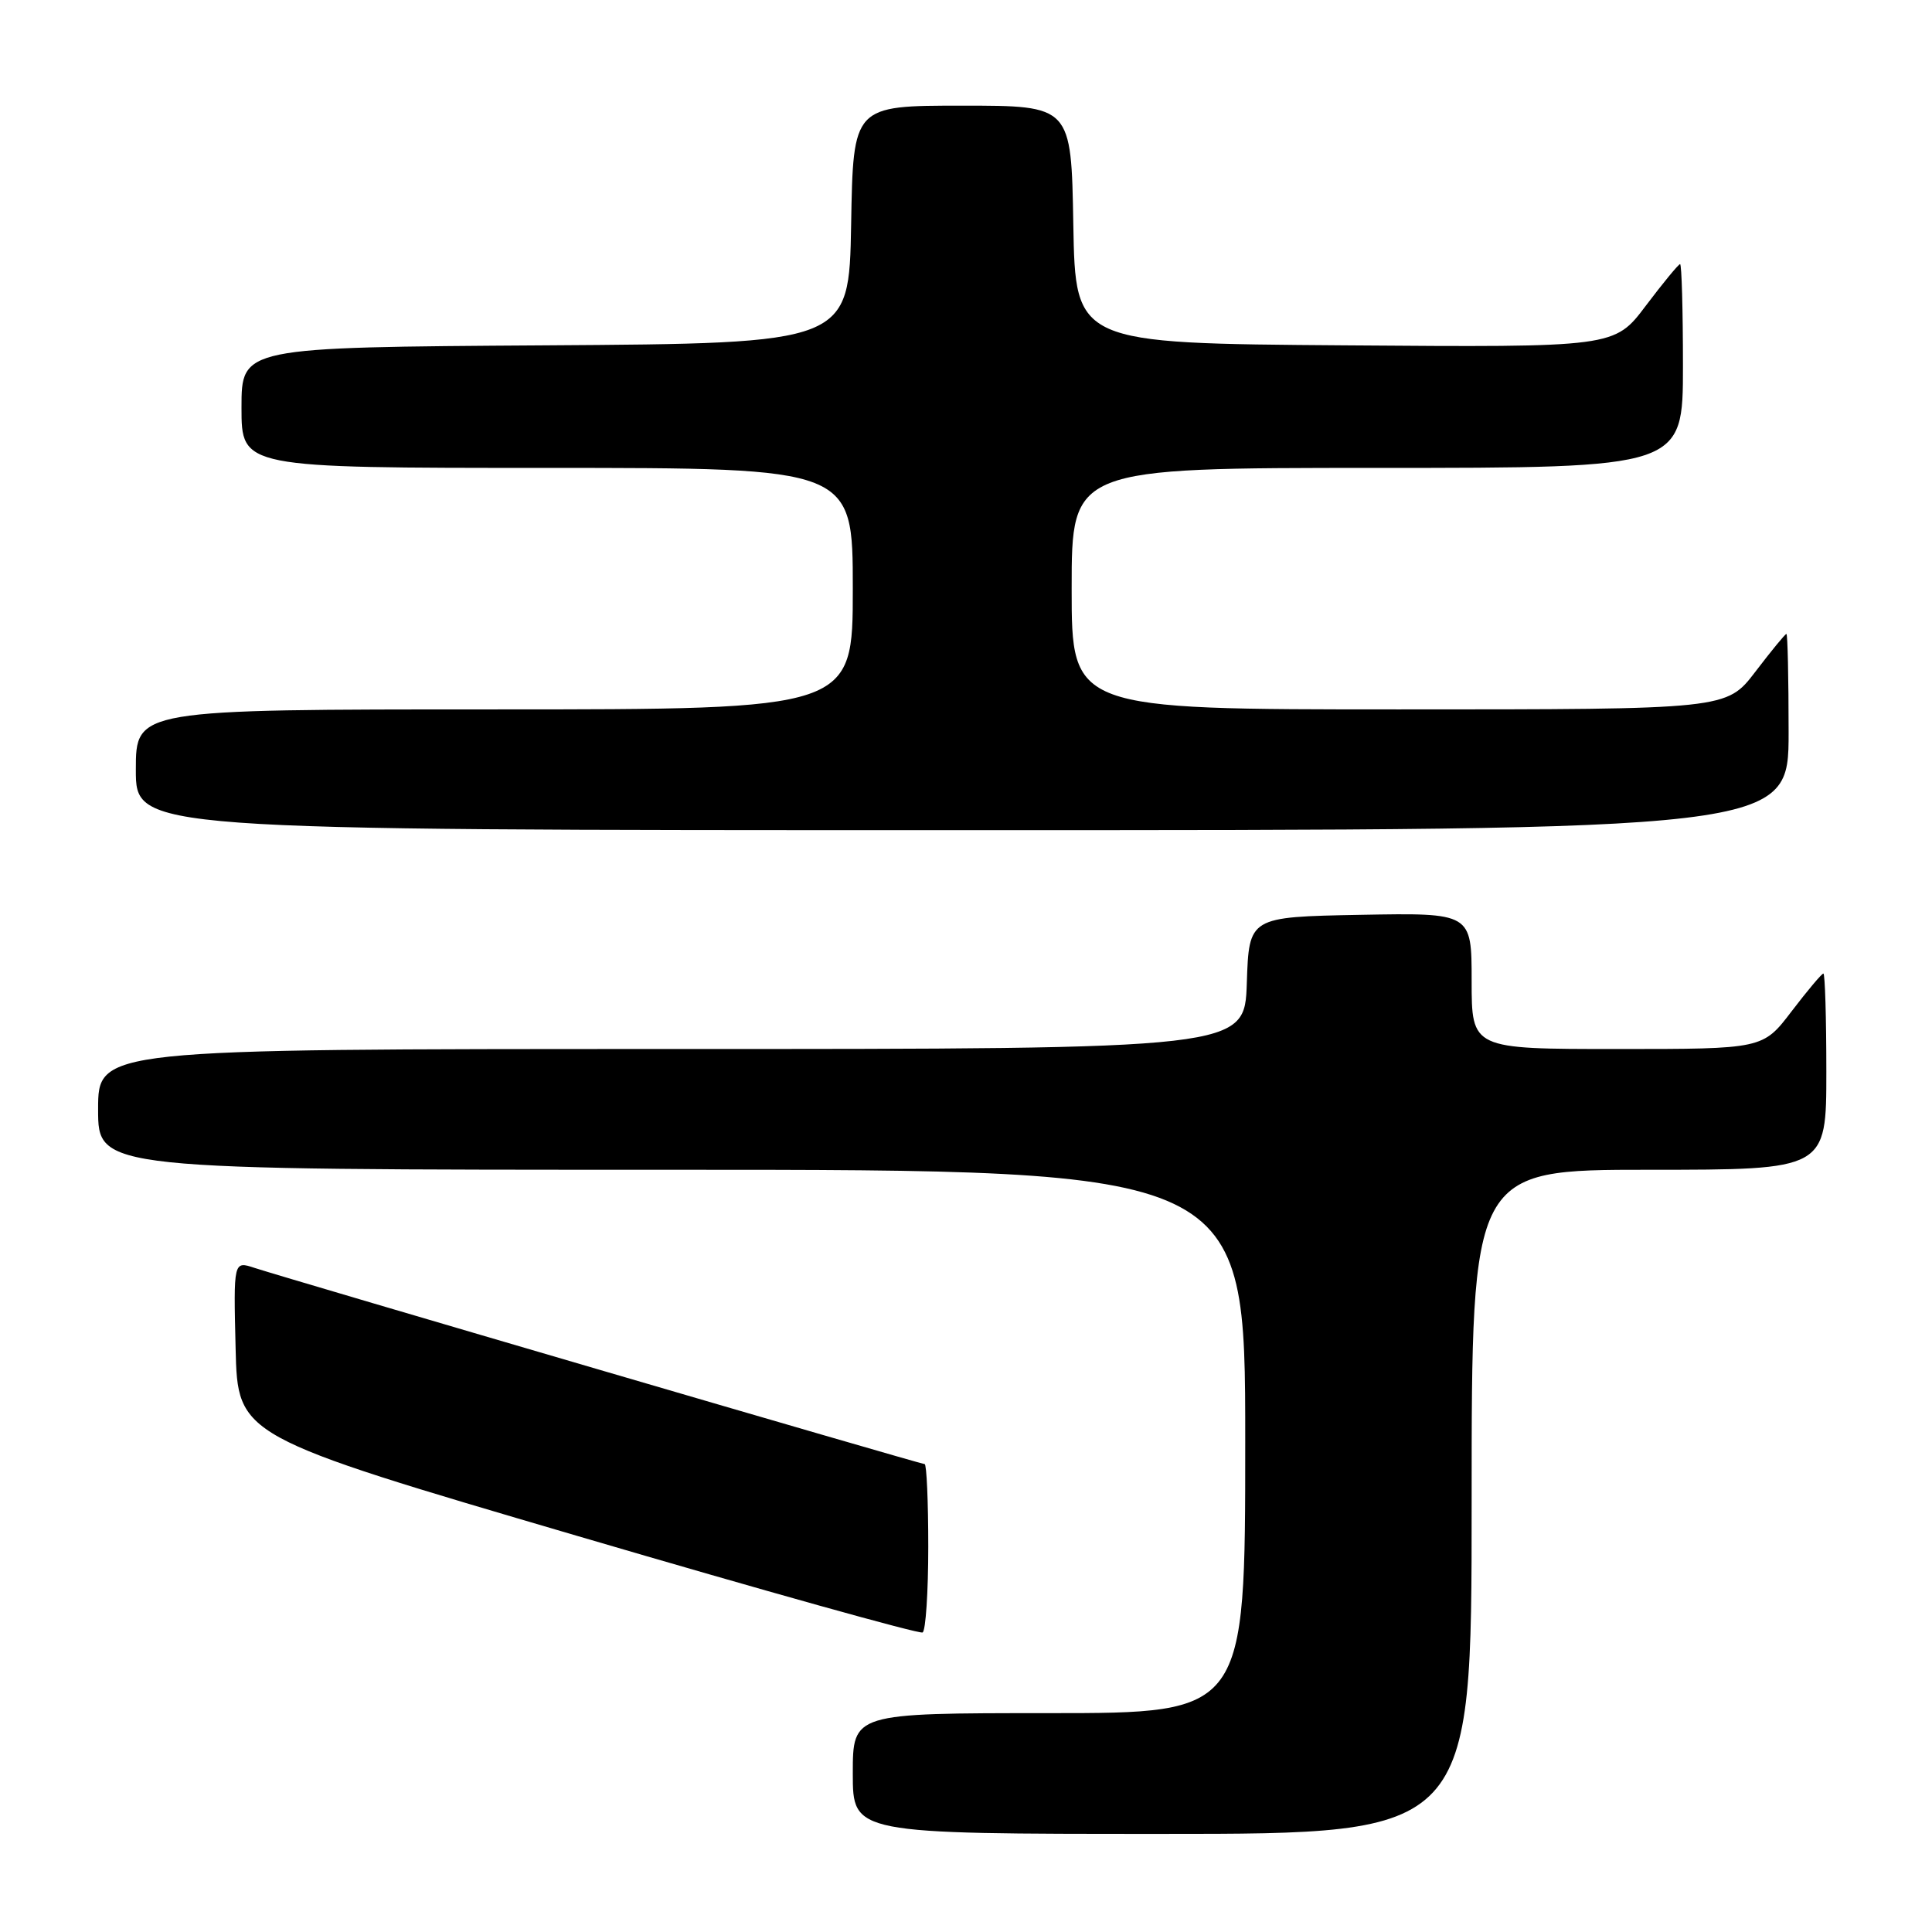 <?xml version="1.0" encoding="UTF-8" standalone="no"?>
<!DOCTYPE svg PUBLIC "-//W3C//DTD SVG 1.1//EN" "http://www.w3.org/Graphics/SVG/1.1/DTD/svg11.dtd" >
<svg xmlns="http://www.w3.org/2000/svg" xmlns:xlink="http://www.w3.org/1999/xlink" version="1.1" viewBox="0 0 256 256">
 <g >
 <path fill="currentColor"
d=" M 195.00 199.00 C 195.00 155.00 195.00 155.00 218.50 155.00 C 242.00 155.00 242.00 155.00 242.00 142.00 C 242.00 134.85 241.82 129.00 241.61 129.00 C 241.39 129.00 239.50 131.25 237.40 134.00 C 233.59 139.00 233.59 139.00 214.29 139.00 C 195.00 139.00 195.00 139.00 195.00 129.97 C 195.00 120.95 195.00 120.95 180.25 121.22 C 165.50 121.50 165.50 121.50 165.21 130.25 C 164.92 139.00 164.92 139.00 88.96 139.00 C 13.00 139.00 13.00 139.00 13.00 147.00 C 13.00 155.00 13.00 155.00 89.00 155.00 C 165.00 155.00 165.00 155.00 165.00 191.00 C 165.00 227.00 165.00 227.00 139.00 227.00 C 113.00 227.00 113.00 227.00 113.00 235.00 C 113.00 243.00 113.00 243.00 154.00 243.00 C 195.00 243.00 195.00 243.00 195.00 199.00 Z  M 123.00 204.94 C 123.00 198.92 122.78 194.00 122.52 194.00 C 121.98 194.00 38.12 169.44 33.72 168.00 C 30.94 167.08 30.94 167.08 31.22 178.69 C 31.50 190.30 31.50 190.30 76.50 203.52 C 101.25 210.79 121.84 216.55 122.25 216.31 C 122.66 216.08 123.00 210.96 123.00 204.94 Z  M 237.00 97.00 C 237.00 89.85 236.87 84.00 236.71 84.00 C 236.54 84.00 234.70 86.25 232.60 89.00 C 228.78 94.00 228.78 94.00 185.39 94.00 C 142.00 94.00 142.00 94.00 142.00 78.00 C 142.00 62.00 142.00 62.00 182.50 62.00 C 223.00 62.00 223.00 62.00 223.00 48.50 C 223.00 41.08 222.83 35.00 222.62 35.00 C 222.41 35.00 220.37 37.48 218.08 40.51 C 213.92 46.03 213.92 46.03 178.21 45.76 C 142.50 45.50 142.50 45.50 142.22 29.75 C 141.95 14.00 141.95 14.00 127.50 14.00 C 113.05 14.00 113.05 14.00 112.78 29.75 C 112.50 45.50 112.50 45.50 72.25 45.76 C 32.00 46.02 32.00 46.02 32.00 54.01 C 32.00 62.00 32.00 62.00 72.50 62.00 C 113.00 62.00 113.00 62.00 113.00 78.00 C 113.00 94.00 113.00 94.00 65.50 94.00 C 18.00 94.00 18.00 94.00 18.00 102.00 C 18.00 110.00 18.00 110.00 127.50 110.00 C 237.00 110.00 237.00 110.00 237.00 97.00 Z "/>
</g>
</svg>